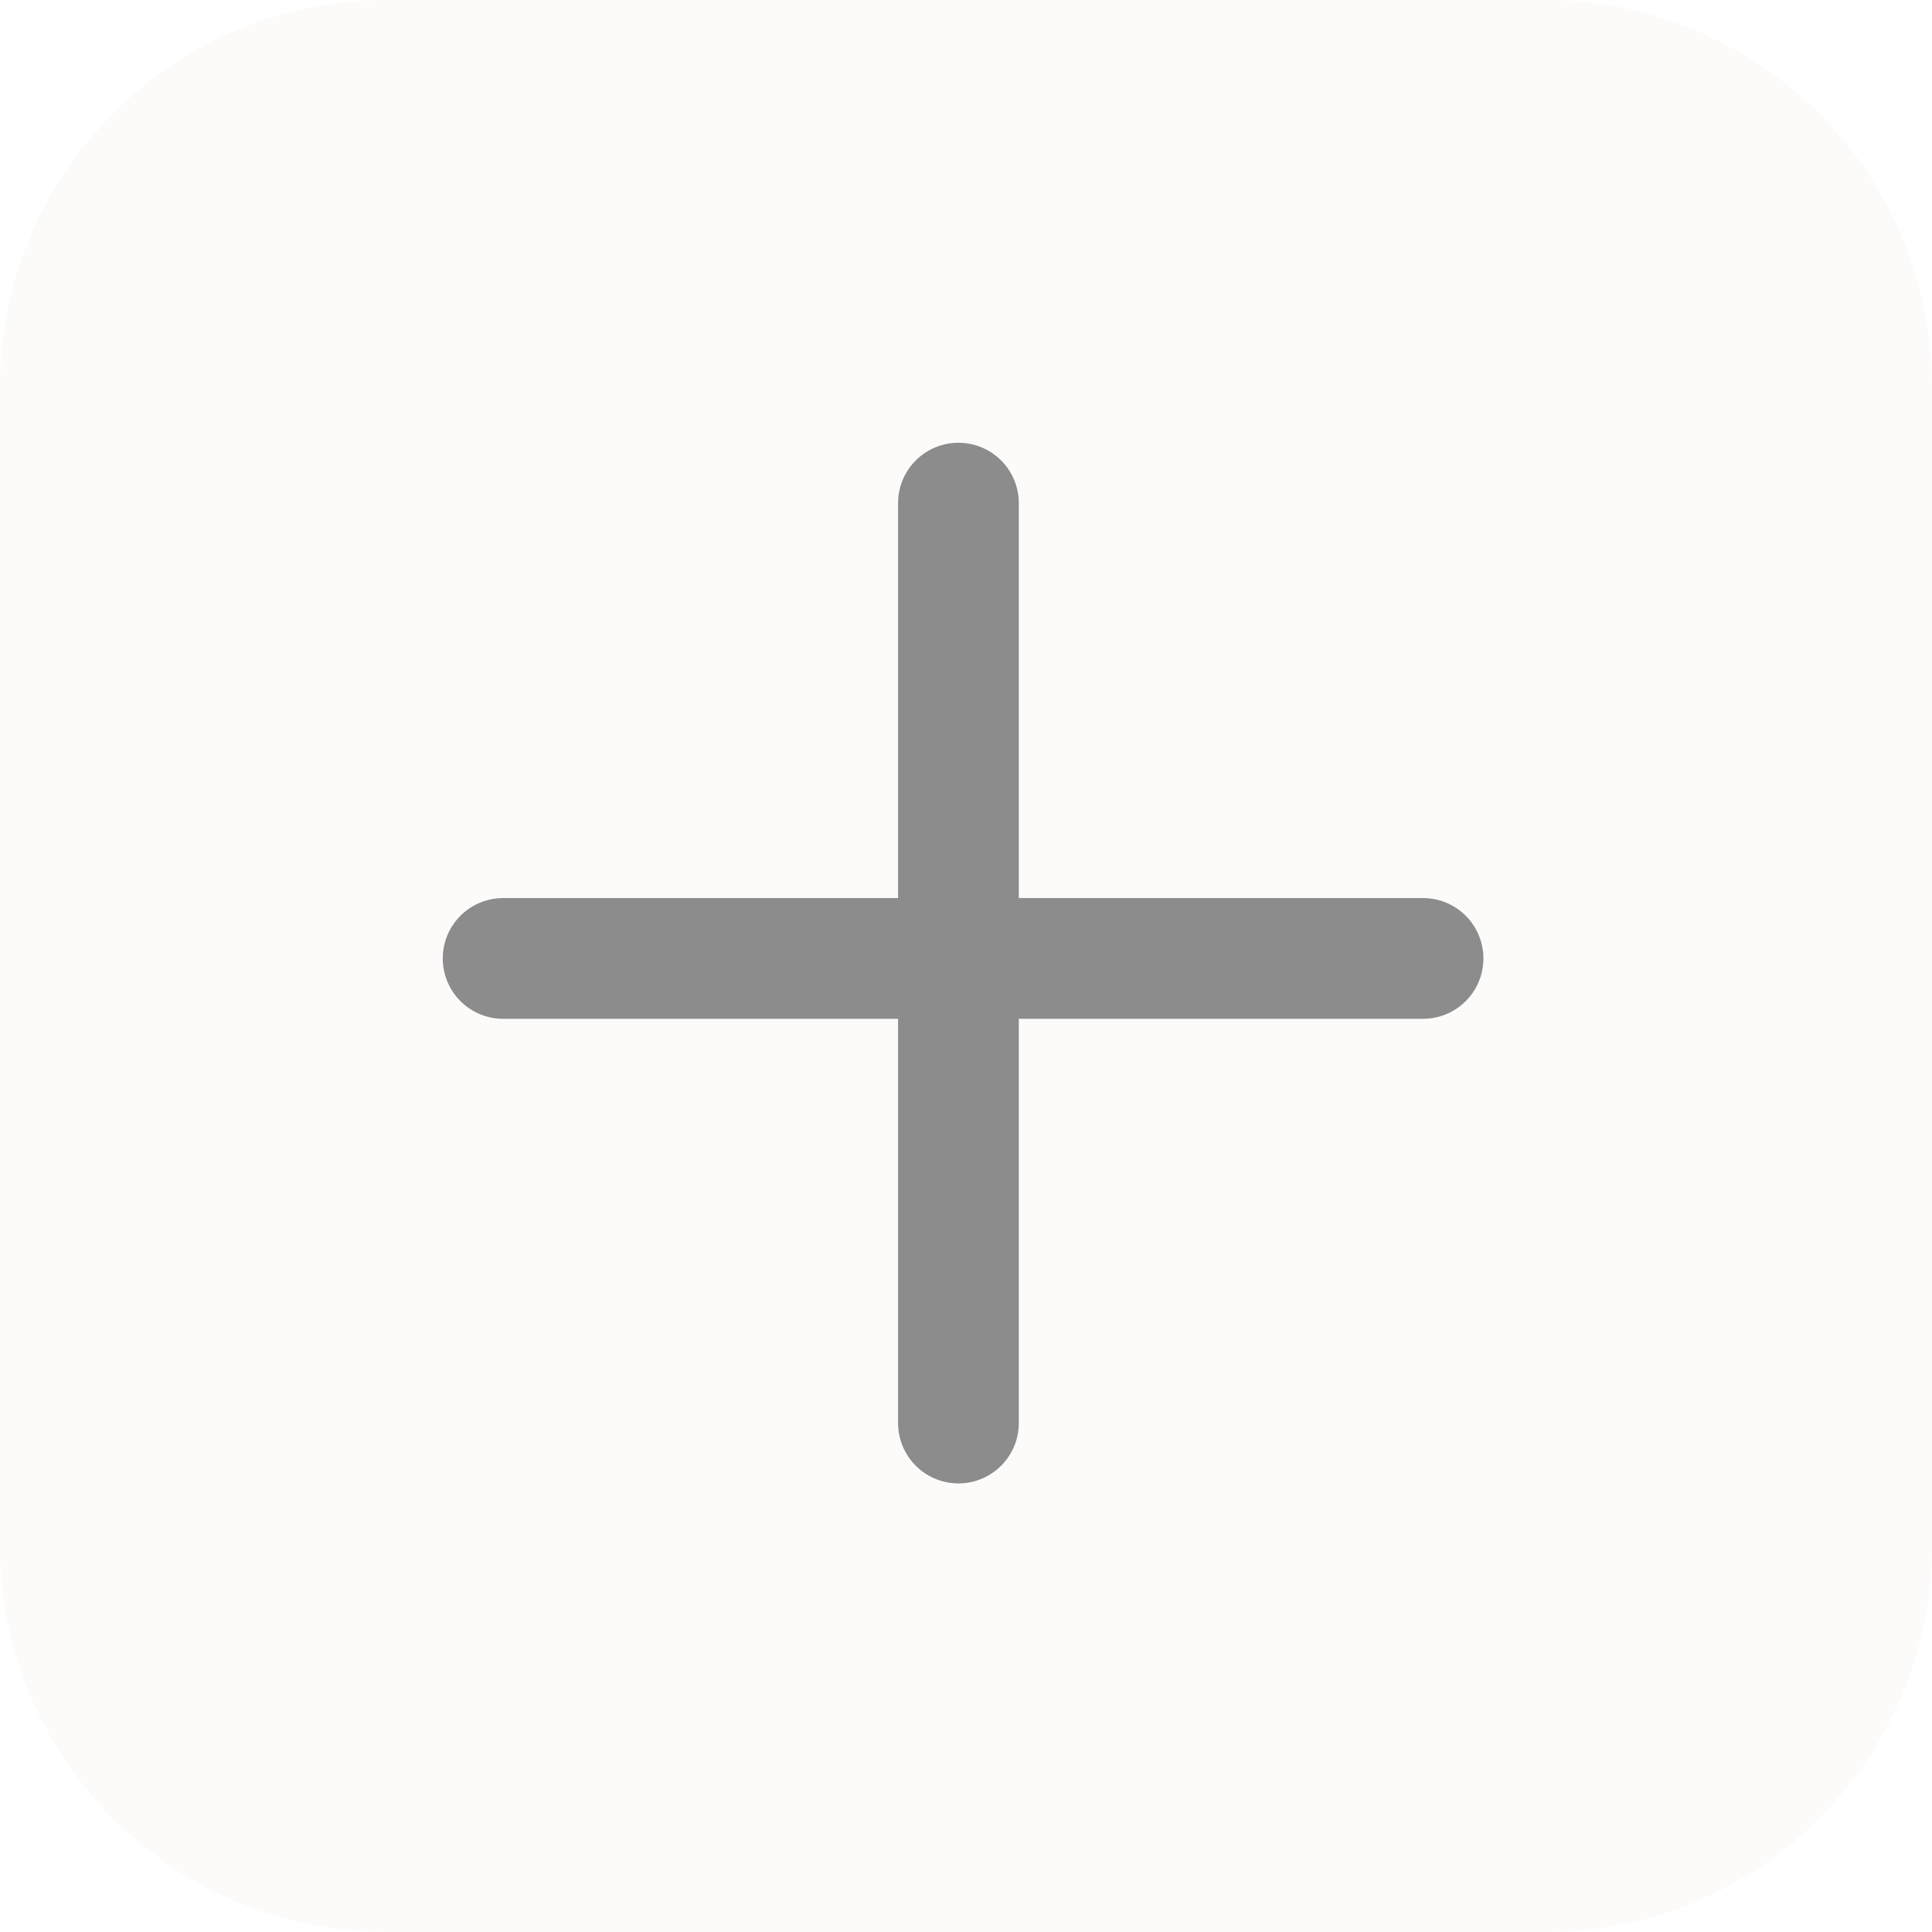 <svg width="48" height="48" viewBox="0 0 48 48" fill="none" xmlns="http://www.w3.org/2000/svg">
<rect width="48" height="48" fill="white"/>
<path d="M0 9.6C0 4.298 4.298 0 9.6 0H38.4C43.702 0 48 4.298 48 9.6V38.4C48 43.702 43.702 48 38.4 48H9.6C4.298 48 0 43.702 0 38.4V9.6Z" fill="#FCFBF9"/>
<line x1="23.812" y1="12.5" x2="23.812" y2="35.355" stroke="#8C8C8C" stroke-width="3" stroke-linecap="round"/>
<line x1="35.355" y1="23.812" x2="12.5" y2="23.812" stroke="#8C8C8C" stroke-width="3" stroke-linecap="round"/>
</svg>
